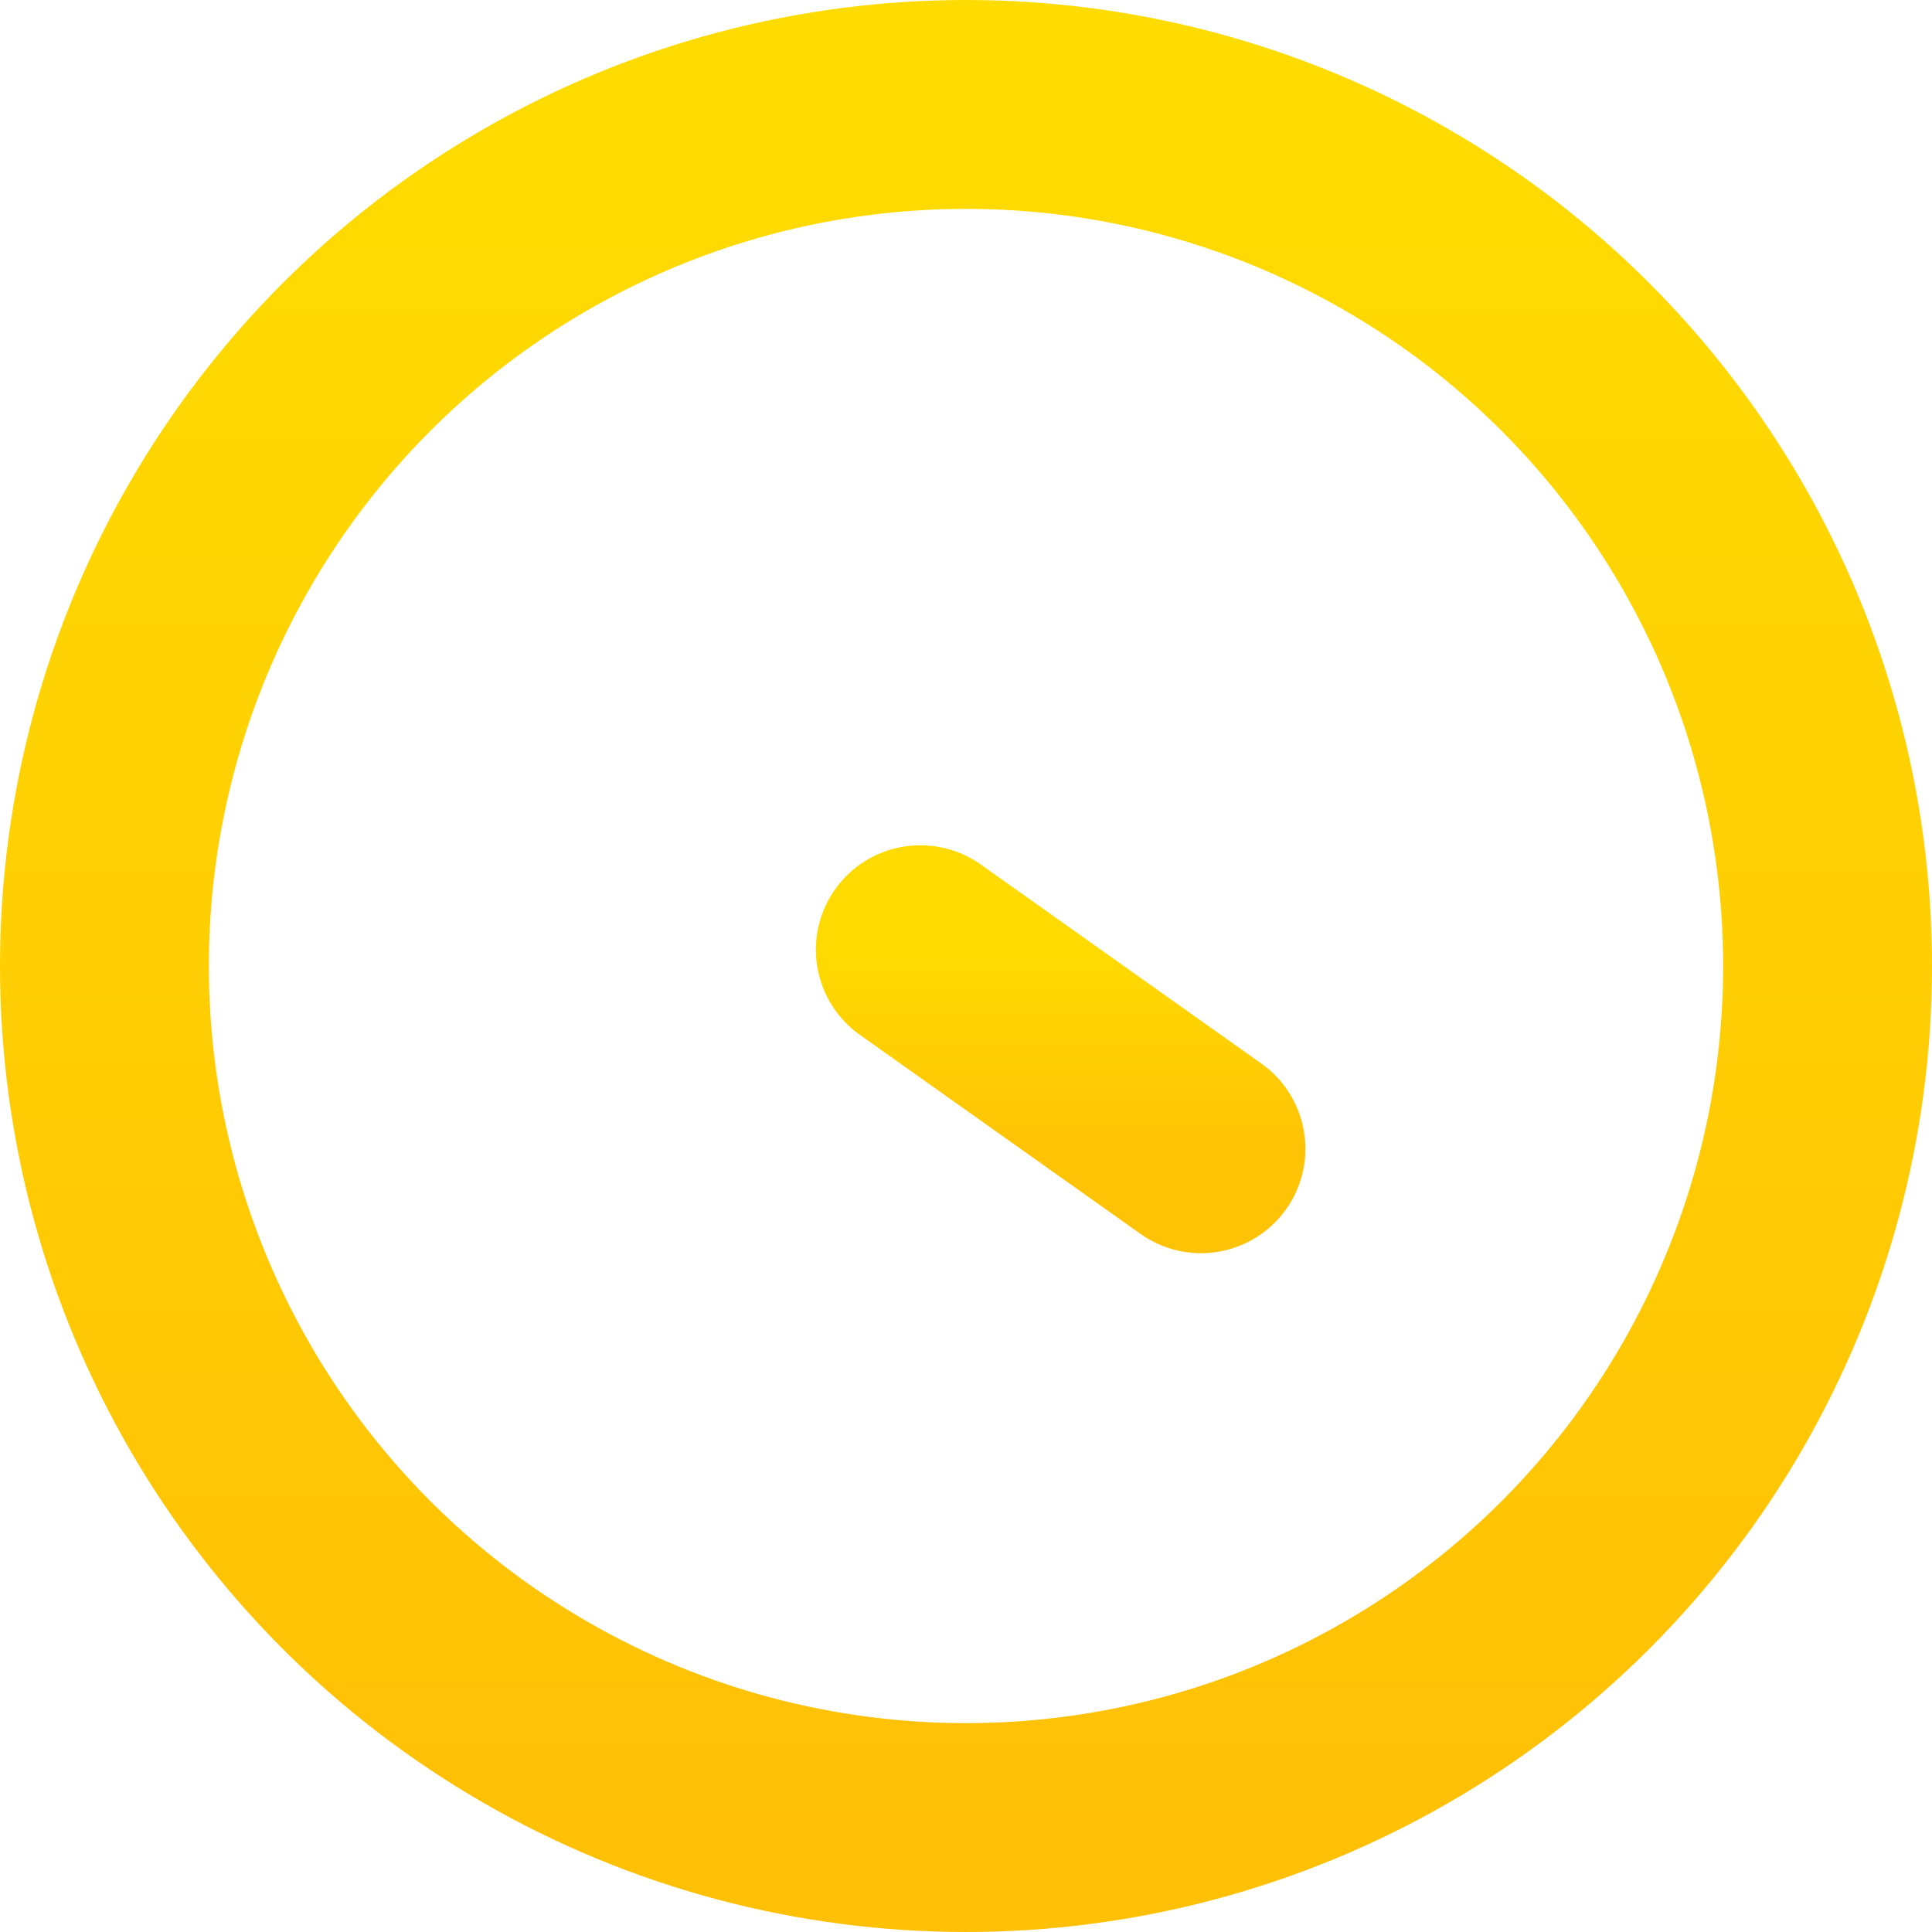 <?xml version="1.0" encoding="UTF-8"?>
<svg width="74px" height="74px" viewBox="0 0 74 74" version="1.1" xmlns="http://www.w3.org/2000/svg" xmlns:xlink="http://www.w3.org/1999/xlink">
    <!-- Generator: Sketch 59.1 (86144) - https://sketch.com -->
    <title>定时</title>
    <desc>Created with Sketch.</desc>
    <defs>
        <linearGradient x1="50%" y1="0%" x2="50%" y2="100%" id="linearGradient-1">
            <stop stop-color="#FFDC01" offset="0%"></stop>
            <stop stop-color="#FFC006" offset="100%"></stop>
        </linearGradient>
        <linearGradient x1="50%" y1="0%" x2="50%" y2="100%" id="linearGradient-2">
            <stop stop-color="#FFDB01" offset="0%"></stop>
            <stop stop-color="#FFC305" offset="100%"></stop>
        </linearGradient>
        <linearGradient x1="50%" y1="0%" x2="50%" y2="100%" id="linearGradient-3">
            <stop stop-color="#FFDB01" offset="0%"></stop>
            <stop stop-color="#FFC305" offset="100%"></stop>
        </linearGradient>
    </defs>
    <g id="页面-1" stroke="none" stroke-width="1" fill="none" fill-rule="evenodd">
        <g id="2" transform="translate(-863, -2128)" stroke-width="8">
            <g id="编组-4" transform="translate(78, 2044)">
                <g id="定时开关" transform="translate(674, 0)">
                    <g id="定时" transform="translate(111, 84)">
                        <circle id="椭圆形" stroke="url(#linearGradient-1)" cx="37" cy="37" r="33"></circle>
                        <line x1="46" y1="44" x2="35.25" y2="36.375" id="直线-2备份" stroke="url(#linearGradient-2)" stroke-linecap="round"></line>
                        <line x1="35" y1="19" x2="35" y2="35.722" id="直线-2" stroke="url(#linearGradient-3)" stroke-linecap="round"></line>
                    </g>
                </g>
            </g>
        </g>
    </g>
</svg>